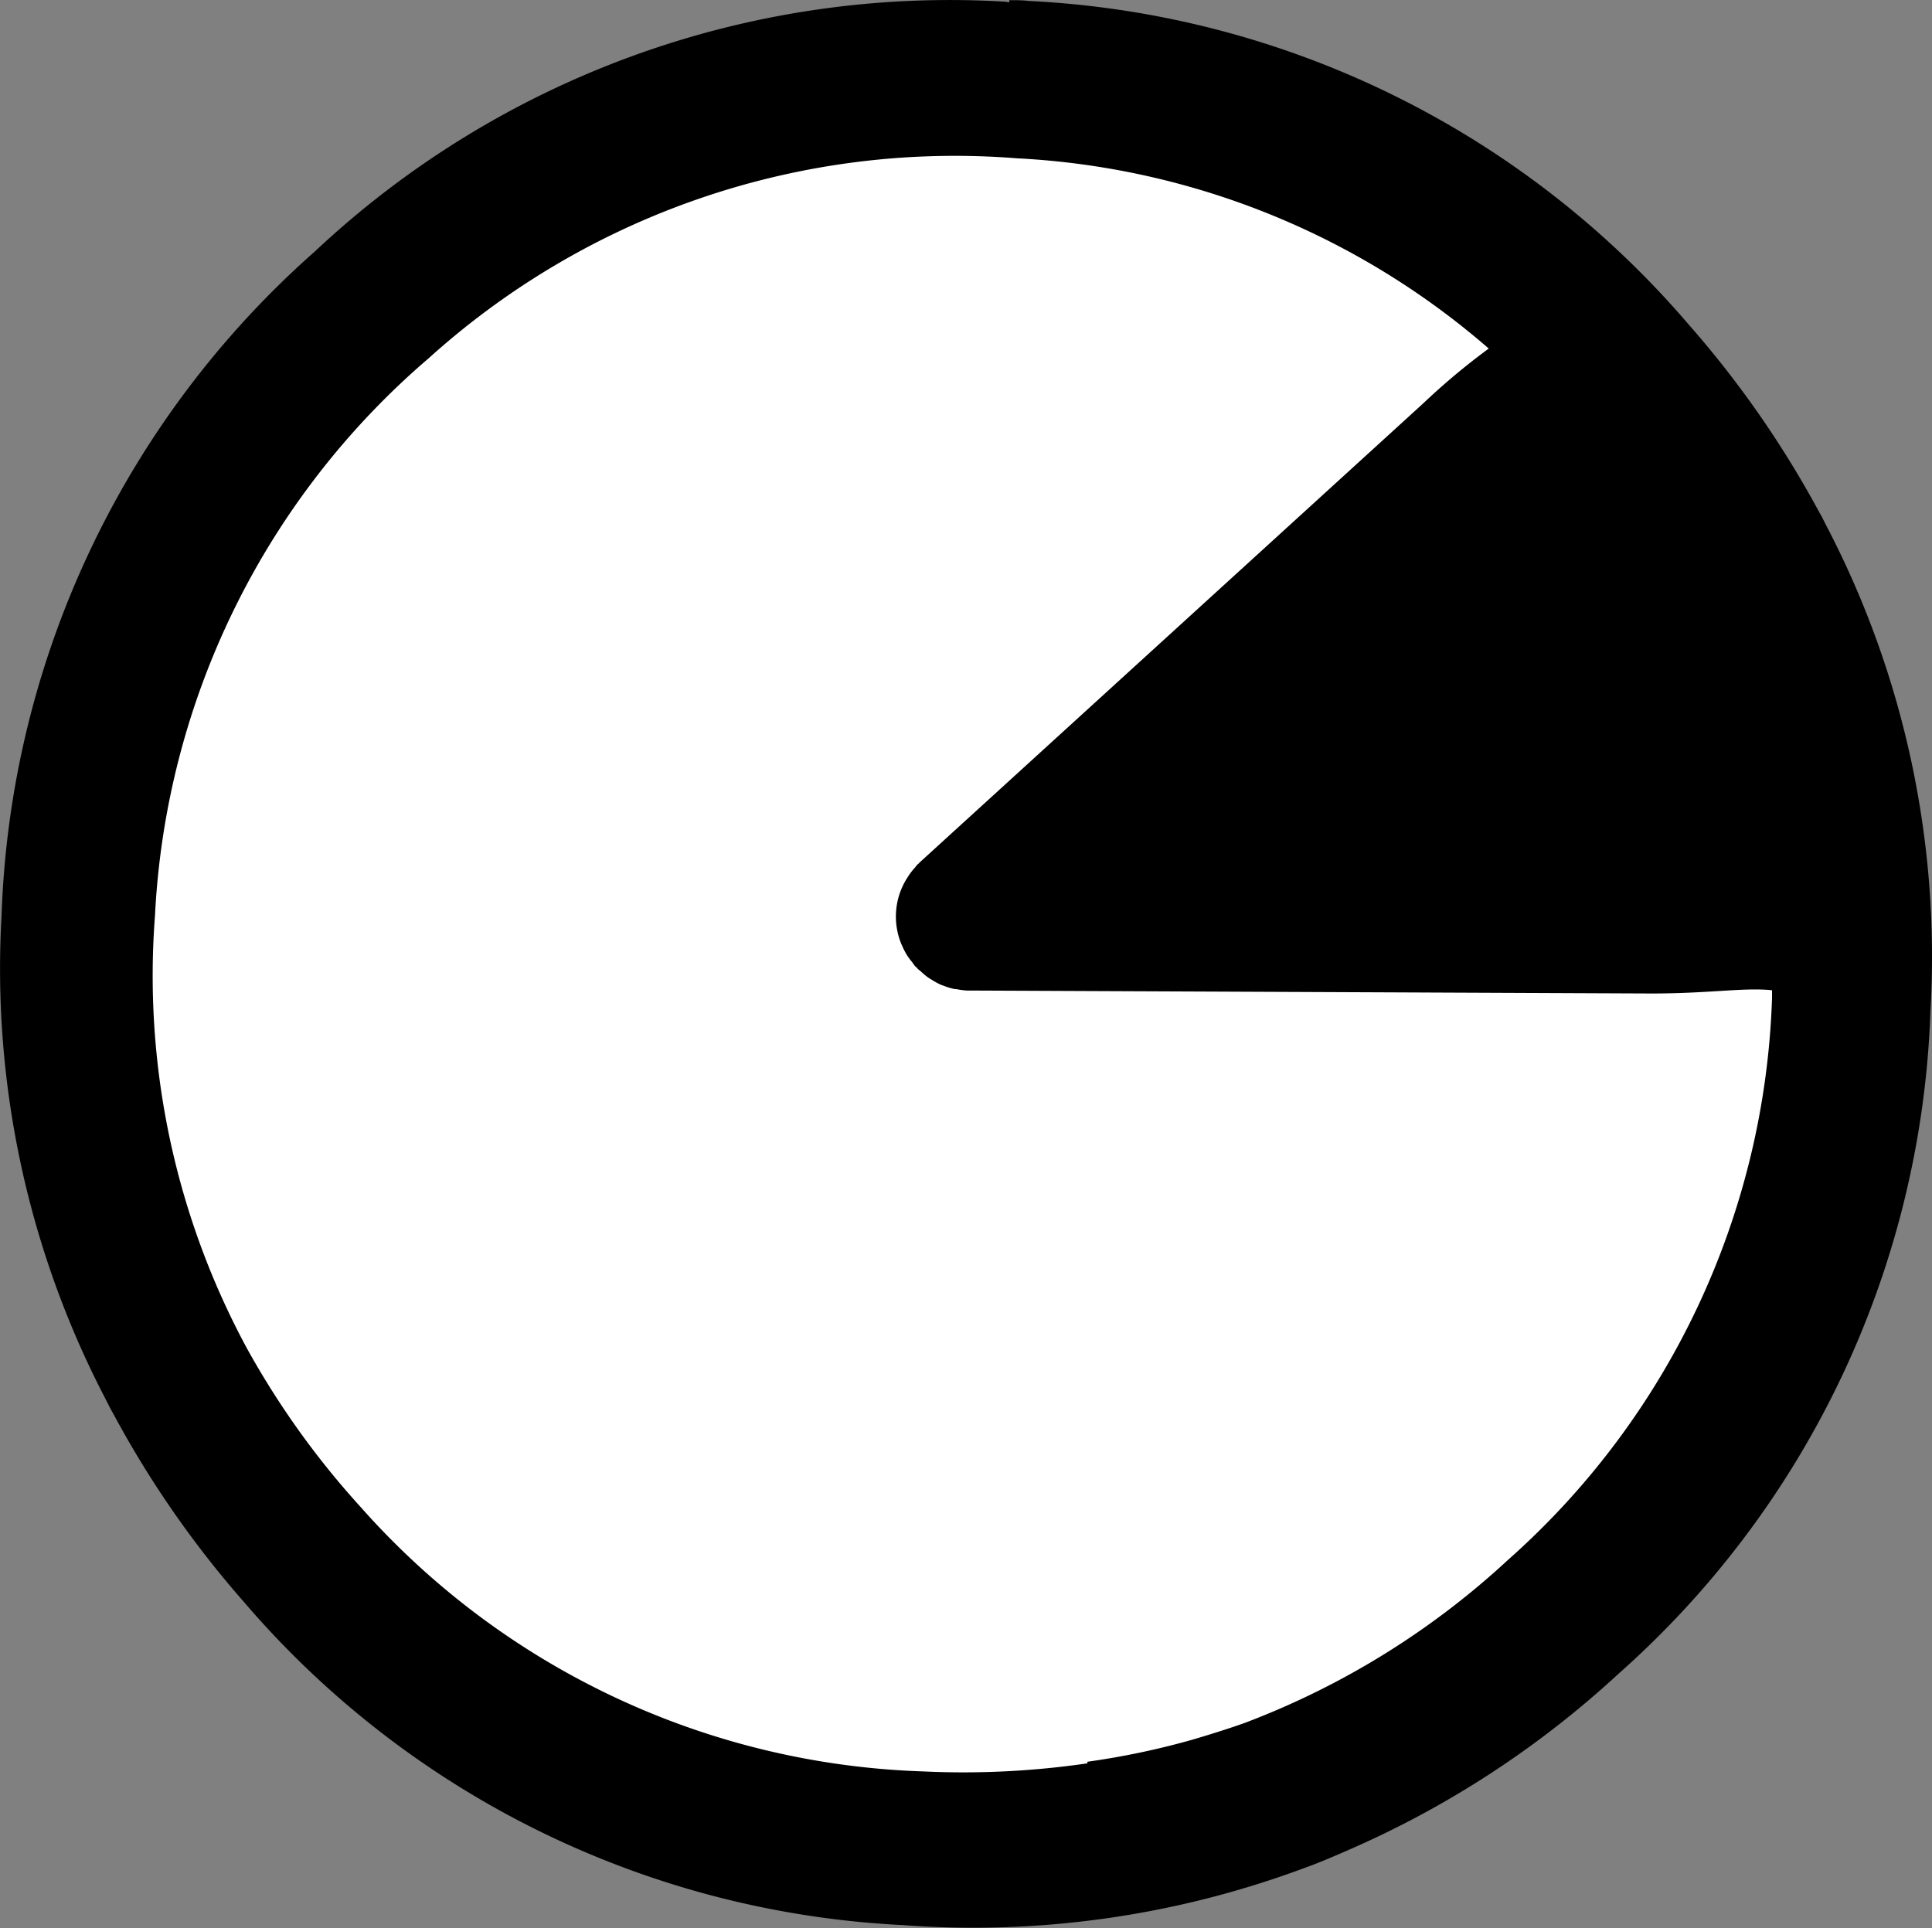 <svg id="Layer_1" data-name="Layer 1" xmlns="http://www.w3.org/2000/svg" viewBox="0 0 31.365 31.302"><rect x="0" y="0" width="31.365" height="31.302" fill="#808080" stroke="none"/><defs><style>.cls-1{fill:#fff;}</style></defs><title>ROK</title><ellipse class="cls-1" cx="15.623" cy="15.587" rx="14.268" ry="14.48"/><path d="M29.658,8.563c-.031-.059-.061-.12-.092-.18l-.074-.133a16.377,16.377,0,0,0-2.086-2.985A15.056,15.056,0,0,0,16.7.013C16.6,0,16.486,0,16.377,0V.035L16.305.024A15.056,15.056,0,0,0,5.1,4.083,15.057,15.057,0,0,0,.017,14.869,15.112,15.112,0,0,0,1.7,22.7c.031.06.061.121.092.18l.074.134A16.3,16.3,0,0,0,3.947,26a15.055,15.055,0,0,0,10.7,5.252,15.387,15.387,0,0,0,6.421-.89l.216-.079c.192-.074.381-.155.571-.238a15.663,15.663,0,0,0,4.4-2.862A15.056,15.056,0,0,0,31.332,16.4,15.122,15.122,0,0,0,29.658,8.563ZM14.976,28.757a12.752,12.752,0,0,1-9.128-4.291A13.627,13.627,0,0,1,4,21.887a12.724,12.724,0,0,1-1.492-7.022A12.748,12.748,0,0,1,6.953,5.812,12.747,12.747,0,0,1,16.5,2.567a12.654,12.654,0,0,1,7.661,3.089,11.088,11.088,0,0,0-1.067.893L14.921,14l-.016.018-.017.013c-.016.017-.028.035-.043.053a1.117,1.117,0,0,0-.1.127l-.013.021a1.166,1.166,0,0,0-.1,1.109l.005.009a1.071,1.071,0,0,0,.094.177,1.034,1.034,0,0,0,.064.084c.02.026.036.054.059.079.007.007.015.012.022.018s.01.014.016.02.041.033.061.051a1.01,1.01,0,0,0,.107.089c.022.015.043.027.065.04a1.081,1.081,0,0,0,.142.077c.014.007.029.01.046.017a1.141,1.141,0,0,0,.181.054h.023a1.341,1.341,0,0,0,.167.023h.052l11.063.048c.958,0,1.5-.1,1.961-.053V16.2a12.741,12.741,0,0,1-4.291,9.127,13.112,13.112,0,0,1-4.257,2.638c-.169.061-.341.117-.514.171-.119.038-.239.074-.359.109a12.712,12.712,0,0,1-1.694.355v.026A13.934,13.934,0,0,1,14.976,28.757Z" transform="translate(0.008 0.003)"/></svg>